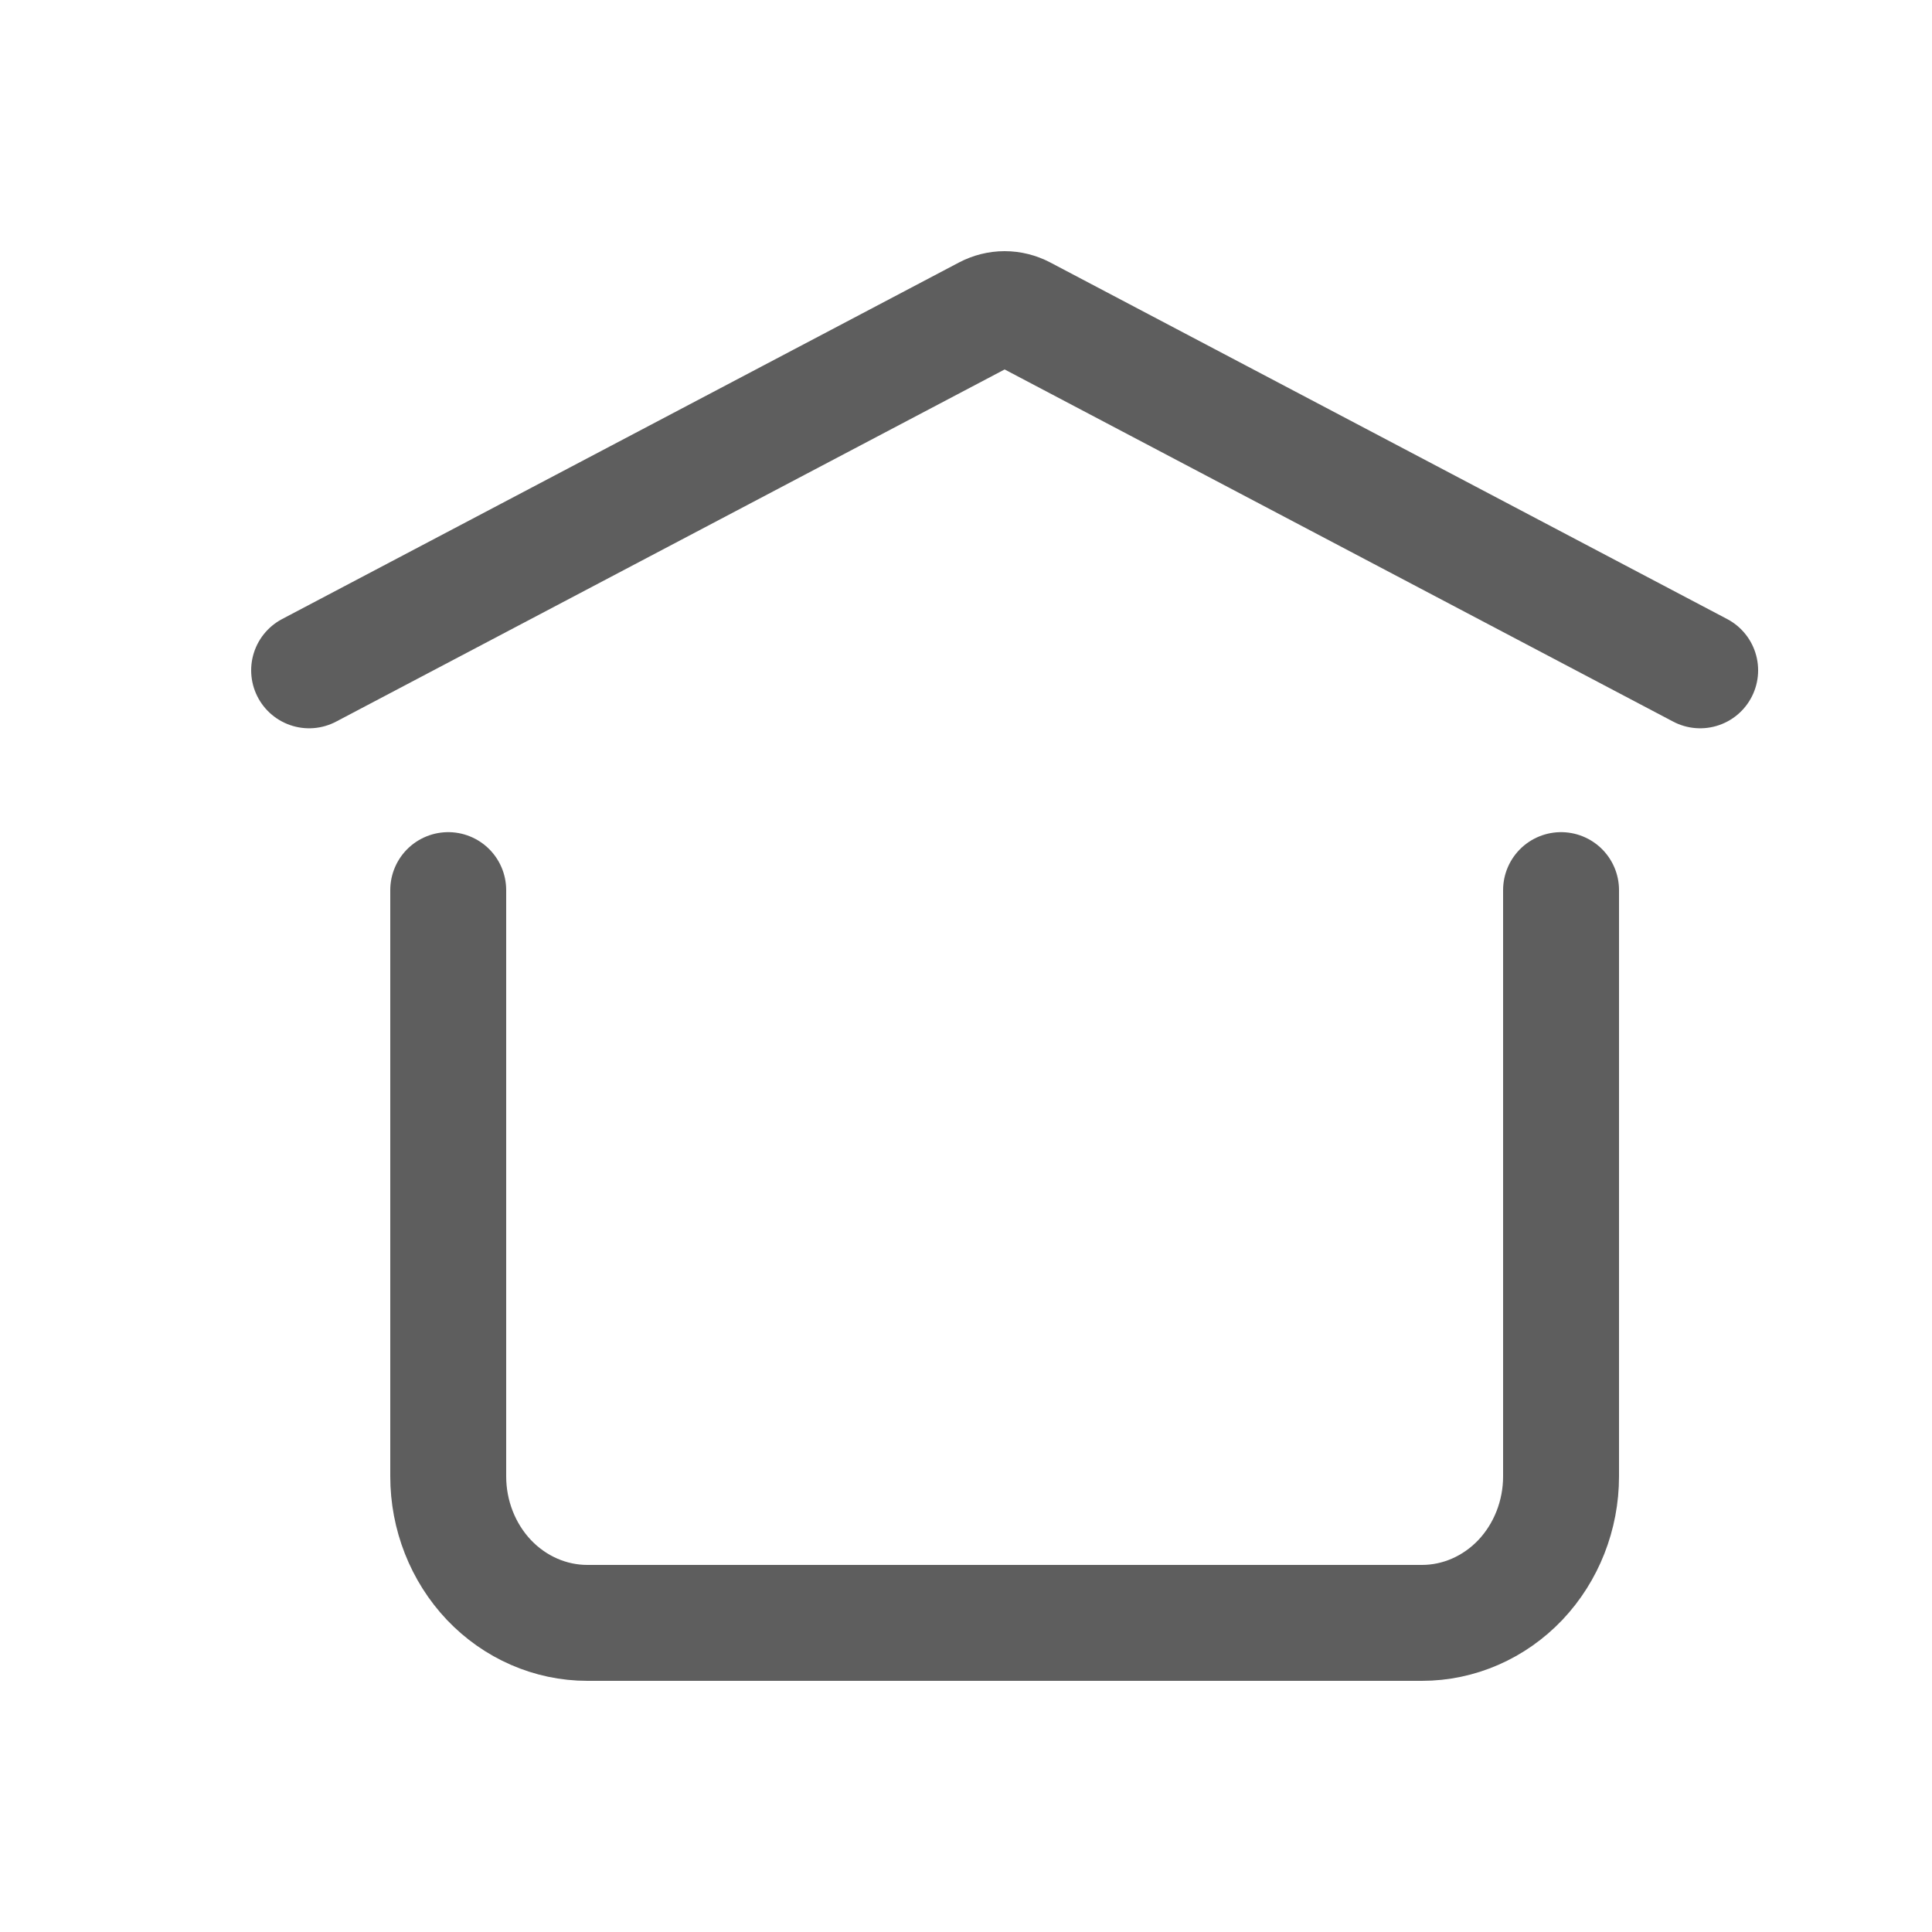 <svg xmlns="http://www.w3.org/2000/svg" width="25" height="25" viewBox="0 0 25 25" fill="none">
  <path d="M4 8.674L12.759 4.06C12.834 4.021 12.916 4 13 4C13.084 4 13.166 4.021 13.241 4.06L22 8.674M20.2 11.518V19.104C20.2 19.607 20.01 20.089 19.673 20.445C19.335 20.8 18.877 21 18.4 21H7.6C7.123 21 6.665 20.8 6.327 20.445C5.99 20.089 5.8 19.607 5.8 19.104V11.518" stroke="#5E5E5E" stroke-width="1.5" stroke-linecap="round" stroke-linejoin="round"/>
</svg>